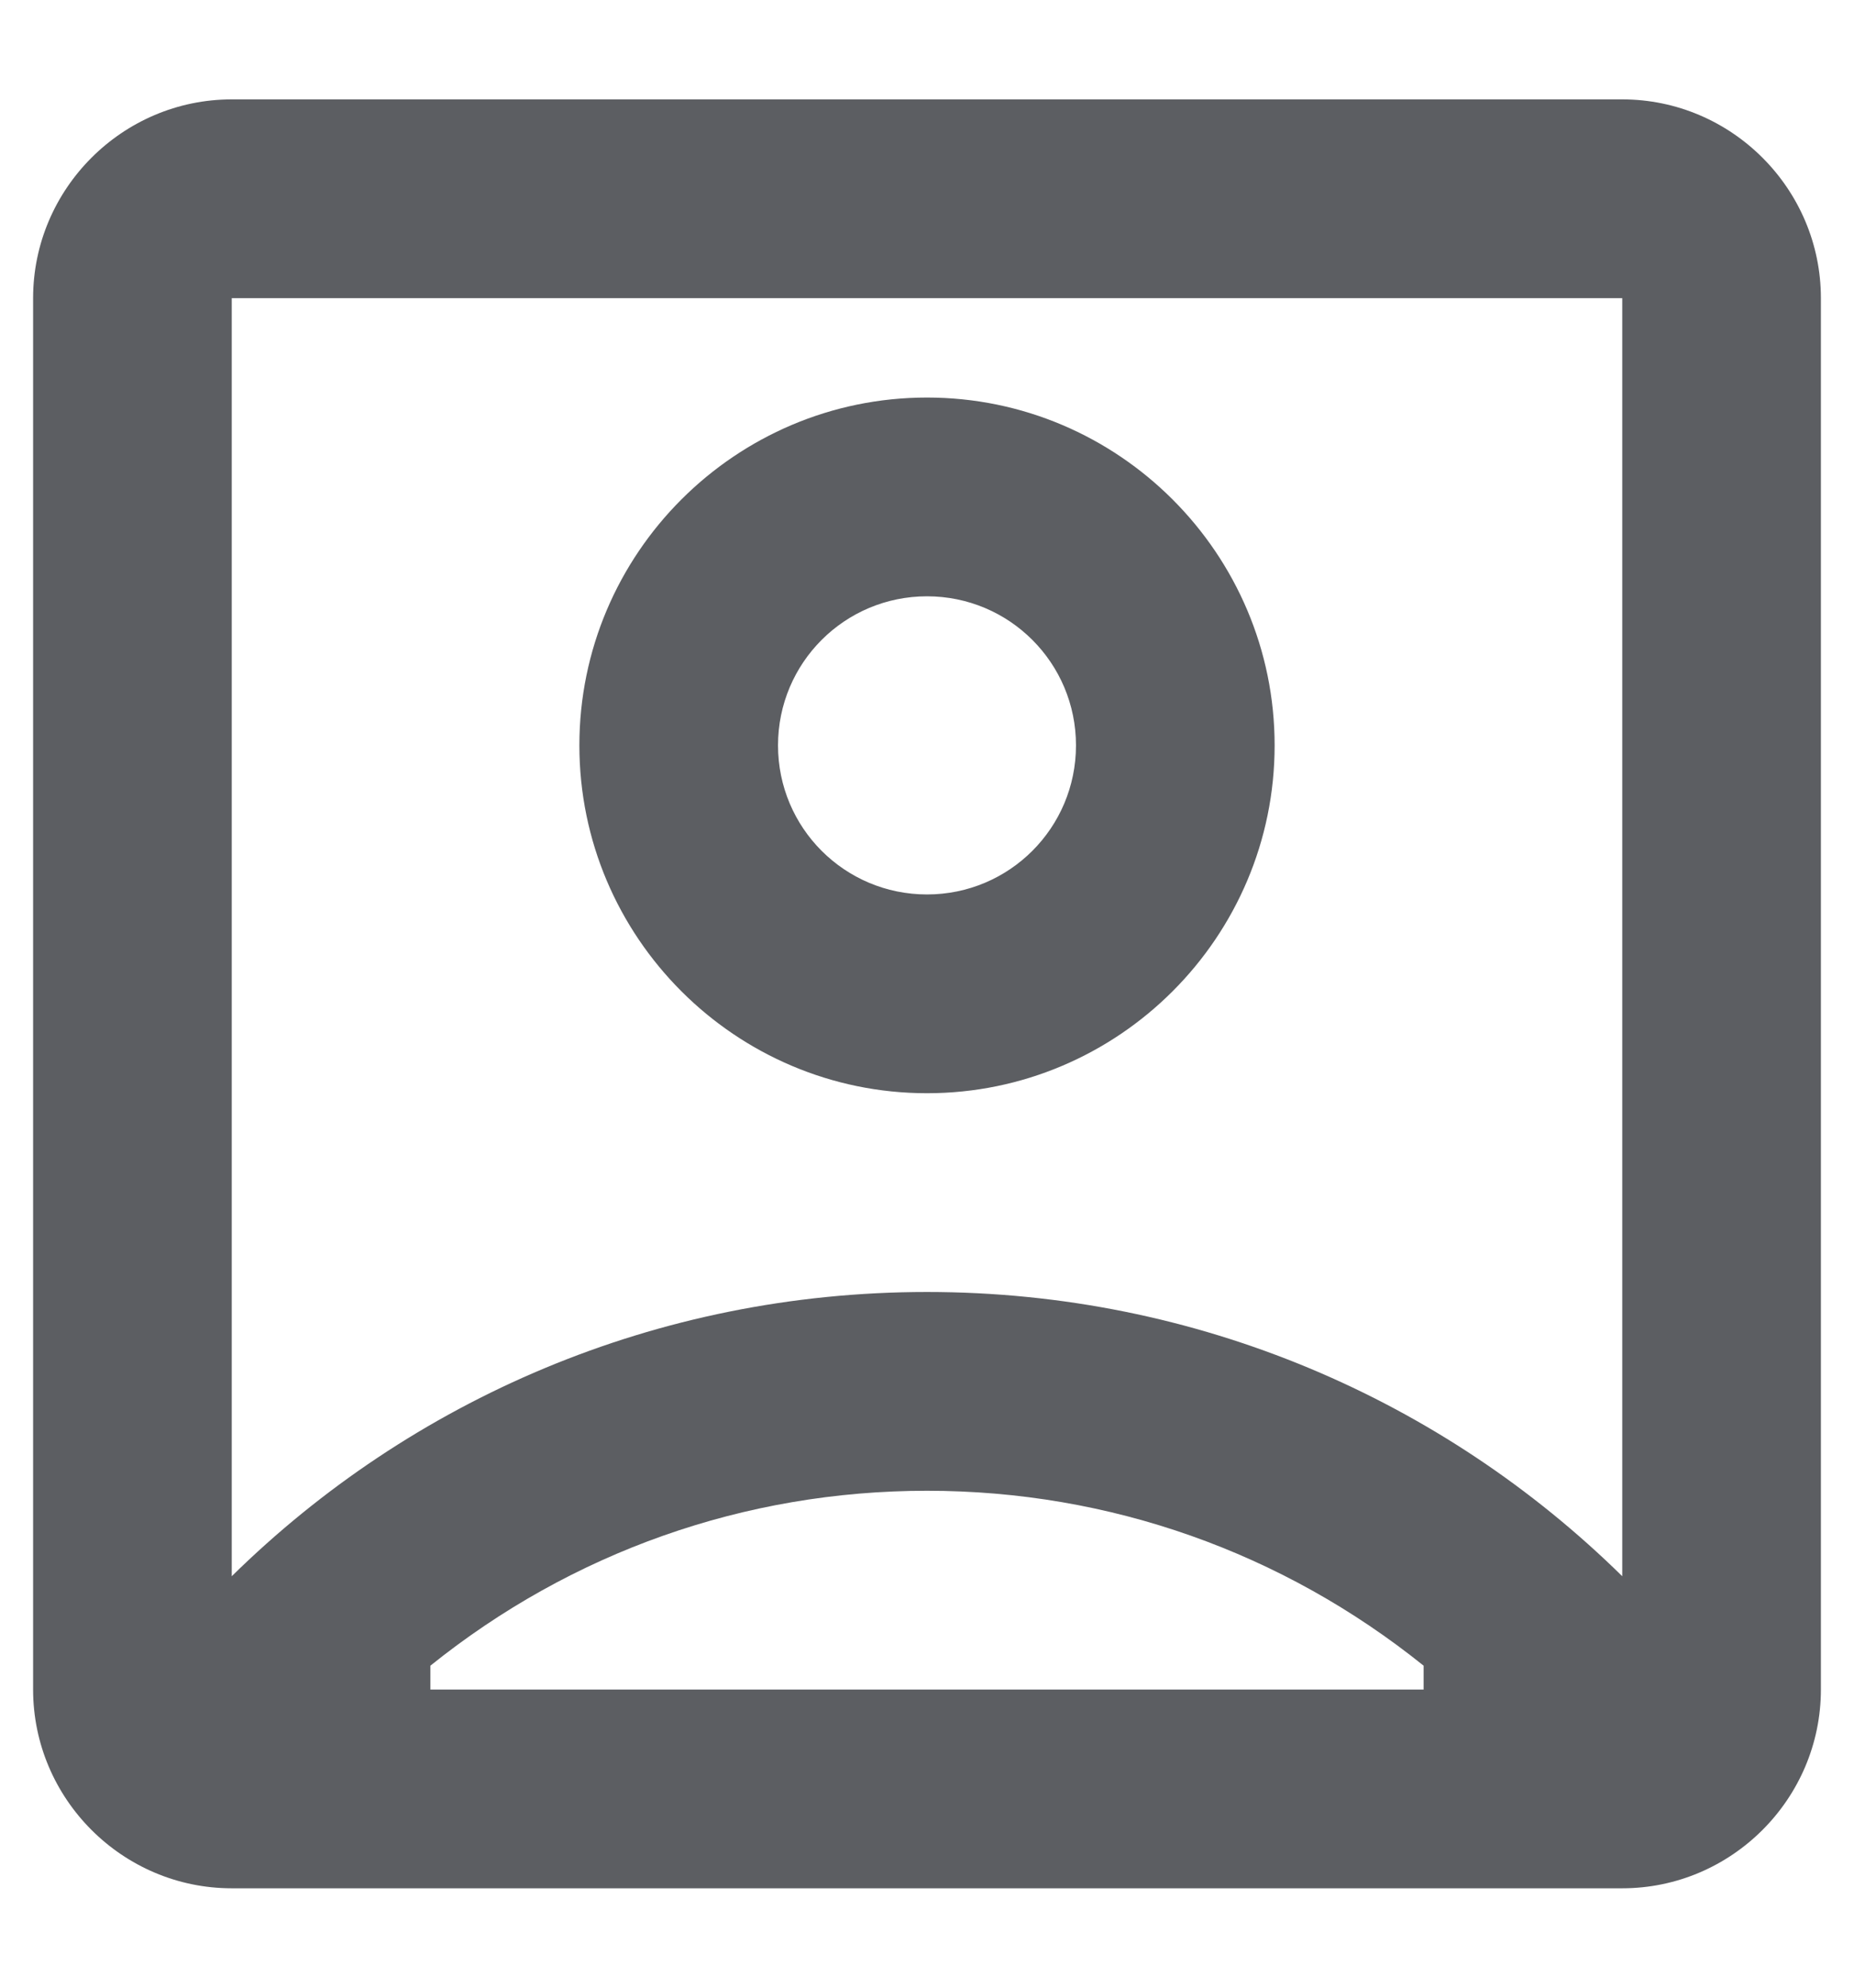 <svg width="14" height="15" viewBox="0 0 14 15" fill="none" xmlns="http://www.w3.org/2000/svg">
<path d="M12.25 0.75H1.75C0.925 0.75 0.25 1.425 0.25 2.25V12.75C0.25 13.575 0.925 14.25 1.75 14.25H12.25C13.075 14.25 13.75 13.575 13.75 12.75V2.25C13.75 1.425 13.075 0.75 12.25 0.75ZM10.75 12.75H3.25V12.57C4.315 11.715 5.62 11.25 7 11.25C8.38 11.25 9.685 11.715 10.75 12.57V12.75ZM12.25 11.895C10.9 10.568 9.047 9.75 7 9.75C4.952 9.75 3.1 10.568 1.75 11.895V2.25H12.25V11.895ZM7 8.25C8.447 8.25 9.625 7.072 9.625 5.625C9.625 4.178 8.447 3 7 3C5.553 3 4.375 4.178 4.375 5.625C4.375 7.072 5.553 8.25 7 8.25ZM7 4.5C7.622 4.5 8.125 5.003 8.125 5.625C8.125 6.247 7.622 6.75 7 6.75C6.378 6.75 5.875 6.247 5.875 5.625C5.875 5.003 6.378 4.5 7 4.5Z" fill="#5C5E62"/>
</svg>
